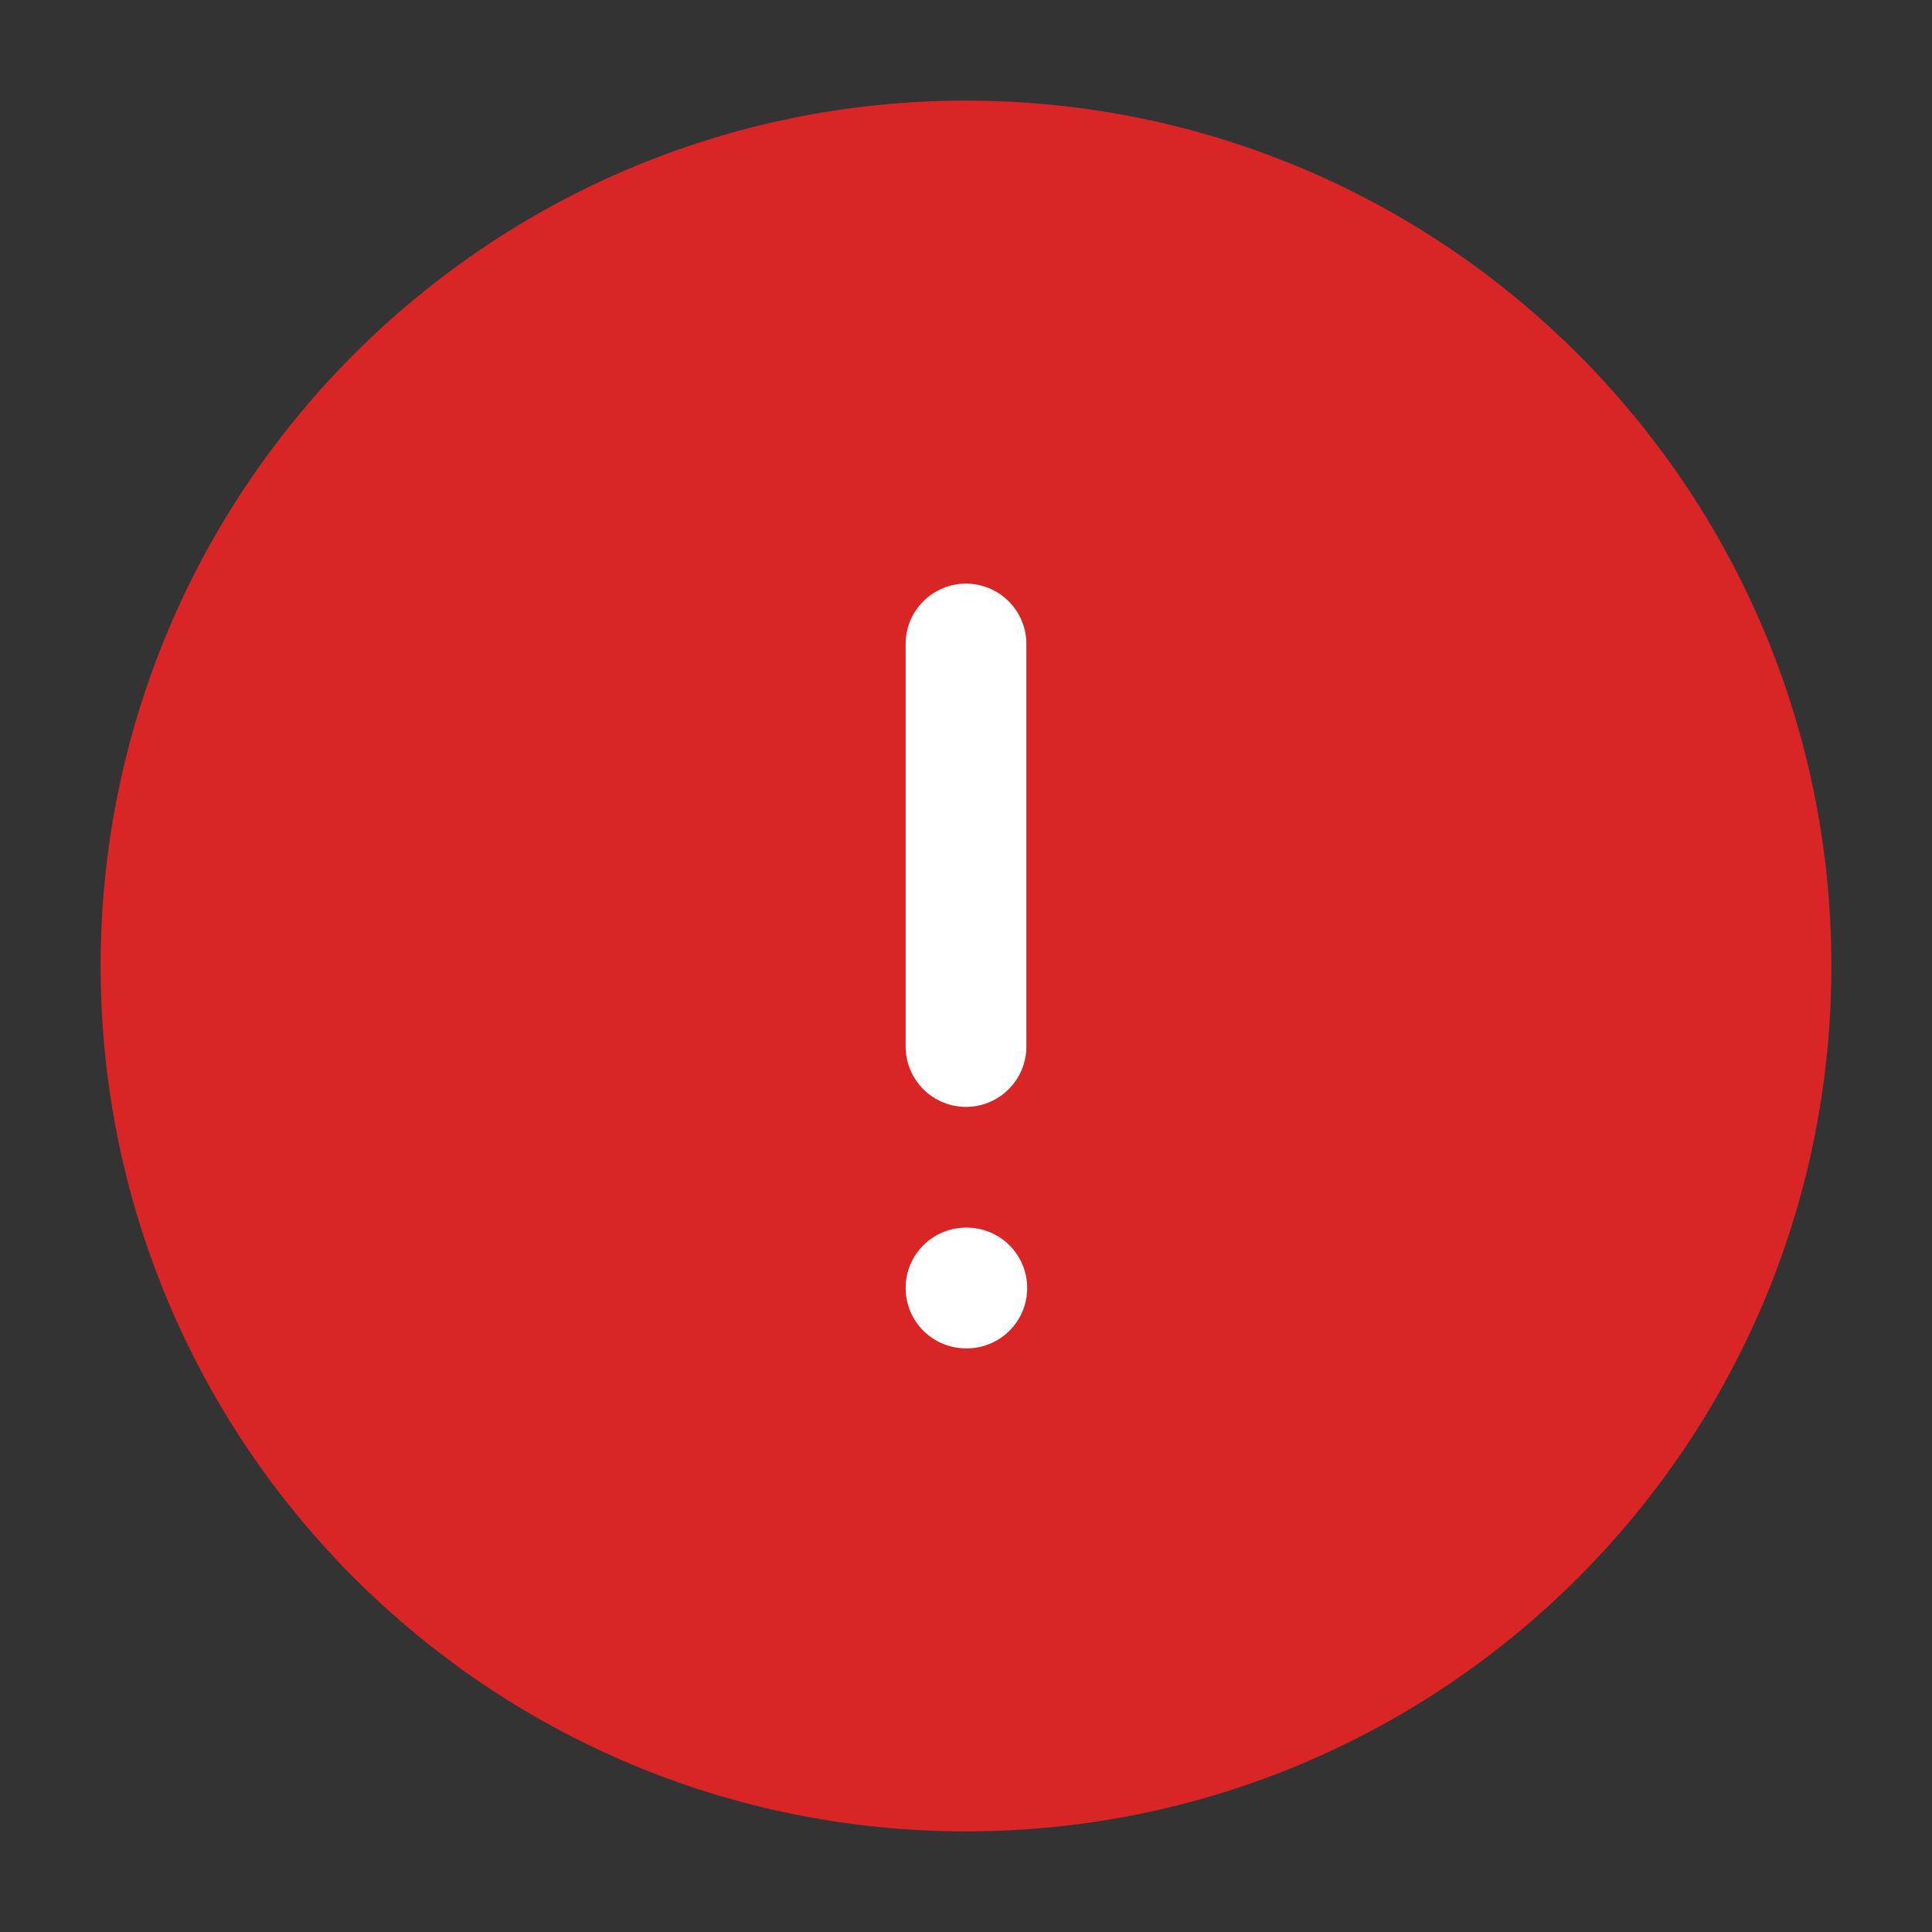 <svg width="24" height="24" viewBox="0 0 24 24" fill="none" xmlns="http://www.w3.org/2000/svg">
<rect x="0" y="0" width="24" height="24" fill="#333333" stroke="none"/>
<path d="M12 22C17.523 22 22 17.523 22 12C22 6.477 17.523 2 12 2C6.477 2 2 6.477 2 12C2 17.523 6.477 22 12 22Z" fill="#D92525" stroke="#D92525" stroke-width="1.5" stroke-linecap="round" stroke-linejoin="round"/>
<path d="M12 8L12 13" stroke="white" stroke-width="1.5" stroke-linecap="round" stroke-linejoin="round"/>
<path d="M12 16H12.01" stroke="white" stroke-width="1.5" stroke-linecap="round" stroke-linejoin="round"/>
</svg>
